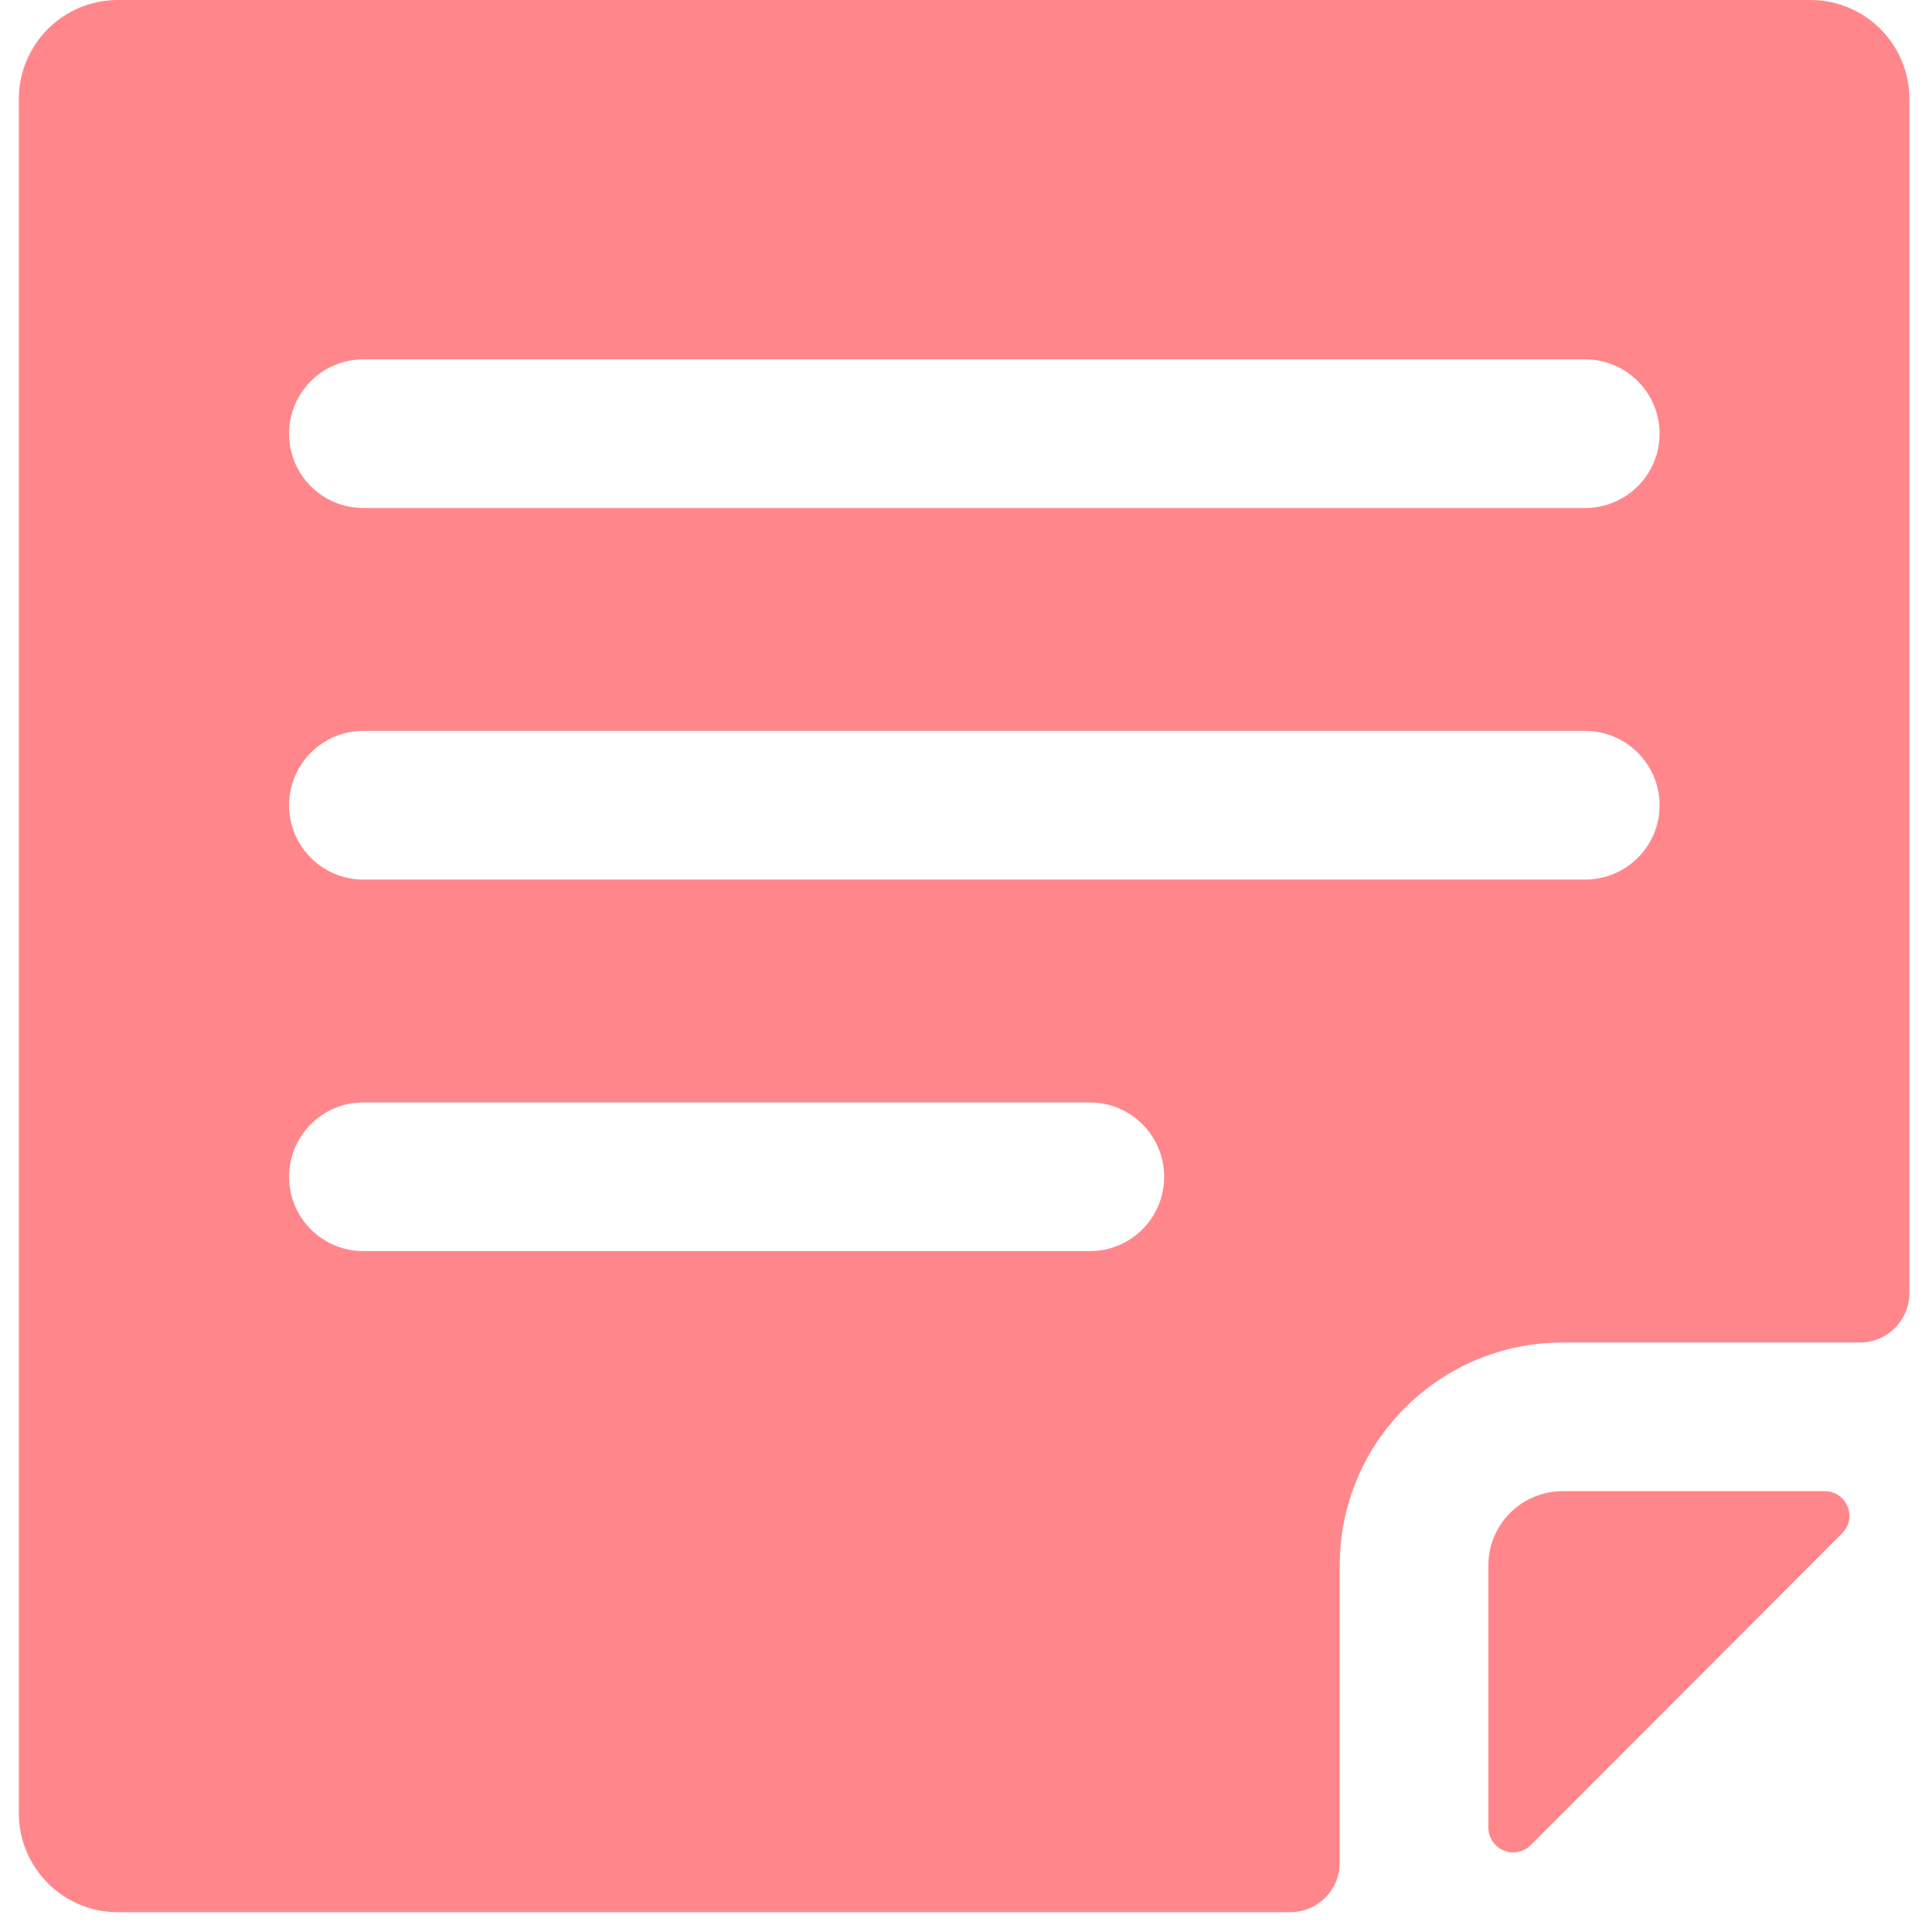 <?xml version="1.0" encoding="UTF-8"?>
<svg width="16px" height="16px" viewBox="0 0 16 16" version="1.1" xmlns="http://www.w3.org/2000/svg" xmlns:xlink="http://www.w3.org/1999/xlink">
    <!-- Generator: Sketch 63.1 (92452) - https://sketch.com -->
    <title>noun_note_716005</title>
    <desc>Created with Sketch.</desc>
    <g id="Page-1" stroke="none" stroke-width="1" fill="none" fill-rule="evenodd" opacity="0.6">
        <g id="Tabless-Copy-11" transform="translate(-70, -738)" fill="#FF373D" fill-rule="nonzero">
            <g id="noun_note_716005" transform="translate(70, 738)">
                <path d="M15.114,12.349 L12.942,12.349 C12.602,12.349 12.326,12.624 12.326,12.964 L12.326,15.134 C12.326,15.218 12.376,15.293 12.453,15.325 C12.53,15.357 12.618,15.339 12.677,15.28 L15.257,12.697 C15.315,12.639 15.332,12.552 15.301,12.476 C15.269,12.4 15.196,12.35 15.114,12.349 Z" id="Path"></path>
                <path d="M14.993,0 L0.976,0 C0.523,0 0.156,0.367 0.156,0.821 L0.156,15.015 C0.156,15.469 0.523,15.836 0.976,15.836 L10.685,15.836 C10.912,15.836 11.095,15.652 11.095,15.426 L11.095,12.964 C11.095,11.944 11.922,11.118 12.942,11.118 L15.403,11.118 C15.63,11.118 15.813,10.934 15.813,10.708 L15.813,0.821 C15.813,0.367 15.446,0 14.993,0 Z M9.026,10.361 L3.009,10.361 C2.669,10.361 2.394,10.086 2.394,9.746 C2.394,9.406 2.669,9.13 3.009,9.13 L9.026,9.13 C9.366,9.13 9.641,9.406 9.641,9.746 C9.641,10.086 9.366,10.361 9.026,10.361 Z M13.128,7.284 L3.009,7.284 C2.669,7.284 2.394,7.009 2.394,6.669 C2.394,6.329 2.669,6.053 3.009,6.053 L13.128,6.053 C13.468,6.053 13.744,6.329 13.744,6.669 C13.744,7.009 13.468,7.284 13.128,7.284 Z M13.128,4.207 L3.009,4.207 C2.669,4.207 2.394,3.932 2.394,3.592 C2.394,3.252 2.669,2.976 3.009,2.976 L13.128,2.976 C13.468,2.976 13.744,3.252 13.744,3.592 C13.744,3.932 13.468,4.207 13.128,4.207 Z" id="Shape"></path>
            </g>
        </g>
    </g>
</svg>